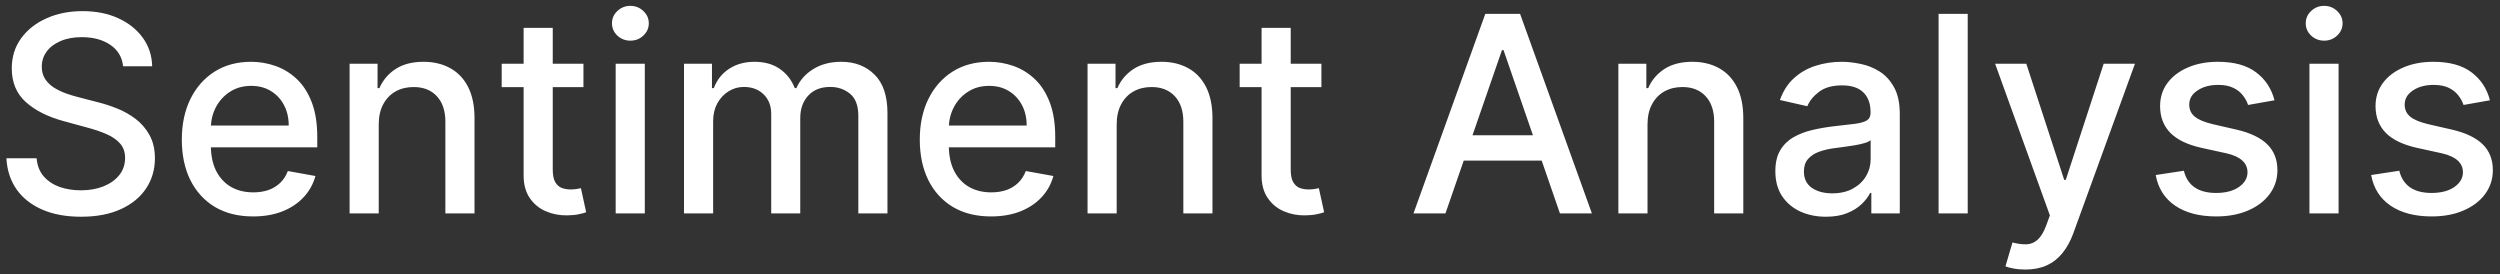 <svg width="328" height="36" viewBox="0 0 328 36" fill="none" xmlns="http://www.w3.org/2000/svg">
<rect x="0" y="0" width="328" height="36" fill="#333333" stroke="none"/>
<path d="M16.156 8.696C16.02 7.486 15.457 6.548 14.469 5.884C13.48 5.21 12.236 4.874 10.736 4.874C9.662 4.874 8.733 5.044 7.949 5.385C7.165 5.717 6.555 6.178 6.121 6.766C5.695 7.345 5.482 8.006 5.482 8.747C5.482 9.369 5.626 9.906 5.916 10.358C6.214 10.81 6.602 11.189 7.08 11.496C7.565 11.794 8.085 12.046 8.639 12.25C9.193 12.446 9.726 12.608 10.237 12.736L12.794 13.401C13.629 13.605 14.486 13.882 15.364 14.232C16.241 14.581 17.055 15.041 17.805 15.612C18.555 16.183 19.16 16.891 19.621 17.734C20.09 18.578 20.324 19.588 20.324 20.764C20.324 22.247 19.94 23.564 19.173 24.715C18.415 25.865 17.311 26.773 15.862 27.438C14.422 28.102 12.679 28.435 10.633 28.435C8.673 28.435 6.977 28.124 5.545 27.501C4.114 26.879 2.993 25.997 2.183 24.855C1.374 23.704 0.926 22.341 0.841 20.764H4.804C4.881 21.71 5.188 22.499 5.724 23.129C6.27 23.751 6.964 24.216 7.808 24.523C8.661 24.821 9.594 24.97 10.608 24.97C11.724 24.97 12.717 24.796 13.587 24.446C14.464 24.088 15.155 23.594 15.658 22.963C16.16 22.324 16.412 21.578 16.412 20.726C16.412 19.95 16.19 19.315 15.747 18.821C15.312 18.327 14.72 17.918 13.97 17.594C13.229 17.27 12.389 16.984 11.452 16.737L8.358 15.893C6.261 15.322 4.599 14.483 3.372 13.375C2.153 12.267 1.544 10.801 1.544 8.977C1.544 7.469 1.953 6.152 2.771 5.027C3.589 3.902 4.697 3.028 6.095 2.406C7.493 1.776 9.07 1.46 10.825 1.46C12.598 1.46 14.162 1.771 15.517 2.393C16.881 3.016 17.954 3.872 18.739 4.963C19.523 6.045 19.932 7.29 19.966 8.696H16.156ZM33.201 28.396C31.266 28.396 29.6 27.983 28.202 27.156C26.813 26.321 25.739 25.149 24.98 23.641C24.23 22.124 23.855 20.347 23.855 18.31C23.855 16.298 24.23 14.526 24.98 12.992C25.739 11.457 26.796 10.26 28.151 9.399C29.515 8.538 31.108 8.108 32.932 8.108C34.04 8.108 35.114 8.291 36.154 8.658C37.194 9.024 38.127 9.599 38.953 10.383C39.78 11.168 40.432 12.186 40.909 13.439C41.387 14.683 41.625 16.196 41.625 17.977V19.332H26.016V16.469H37.88C37.88 15.463 37.675 14.572 37.266 13.797C36.857 13.013 36.282 12.395 35.54 11.943C34.807 11.492 33.946 11.266 32.958 11.266C31.884 11.266 30.946 11.53 30.145 12.058C29.353 12.578 28.739 13.26 28.304 14.104C27.878 14.939 27.665 15.847 27.665 16.827V19.064C27.665 20.376 27.895 21.493 28.355 22.413C28.824 23.334 29.476 24.037 30.311 24.523C31.147 25 32.123 25.239 33.239 25.239C33.963 25.239 34.624 25.136 35.221 24.932C35.817 24.719 36.333 24.403 36.767 23.986C37.202 23.568 37.534 23.053 37.765 22.439L41.383 23.091C41.093 24.156 40.573 25.09 39.823 25.891C39.081 26.683 38.148 27.301 37.023 27.744C35.907 28.179 34.633 28.396 33.201 28.396ZM49.689 16.341V28H45.867V8.364H49.535V11.56H49.778C50.23 10.52 50.938 9.685 51.901 9.054C52.872 8.423 54.095 8.108 55.57 8.108C56.908 8.108 58.08 8.389 59.085 8.952C60.091 9.506 60.871 10.332 61.425 11.432C61.979 12.531 62.256 13.891 62.256 15.51V28H58.433V15.97C58.433 14.547 58.062 13.435 57.321 12.633C56.58 11.824 55.561 11.419 54.266 11.419C53.379 11.419 52.591 11.611 51.901 11.994C51.219 12.378 50.678 12.94 50.277 13.682C49.885 14.415 49.689 15.301 49.689 16.341ZM76.548 8.364V11.432H65.822V8.364H76.548ZM68.699 3.659H72.521V22.234C72.521 22.976 72.632 23.534 72.854 23.909C73.075 24.276 73.361 24.527 73.71 24.663C74.068 24.791 74.456 24.855 74.874 24.855C75.18 24.855 75.449 24.834 75.679 24.791C75.909 24.749 76.088 24.715 76.216 24.689L76.906 27.847C76.685 27.932 76.369 28.017 75.96 28.102C75.551 28.196 75.04 28.247 74.426 28.256C73.421 28.273 72.483 28.094 71.614 27.719C70.744 27.344 70.041 26.764 69.504 25.98C68.967 25.196 68.699 24.212 68.699 23.027V3.659ZM80.777 28V8.364H84.599V28H80.777ZM82.707 5.334C82.042 5.334 81.471 5.112 80.994 4.669C80.525 4.217 80.291 3.68 80.291 3.058C80.291 2.428 80.525 1.891 80.994 1.447C81.471 0.996 82.042 0.77 82.707 0.77C83.372 0.77 83.939 0.996 84.407 1.447C84.885 1.891 85.123 2.428 85.123 3.058C85.123 3.68 84.885 4.217 84.407 4.669C83.939 5.112 83.372 5.334 82.707 5.334ZM89.742 28V8.364H93.41V11.56H93.653C94.062 10.477 94.731 9.634 95.66 9.028C96.59 8.415 97.702 8.108 98.997 8.108C100.31 8.108 101.409 8.415 102.295 9.028C103.19 9.642 103.851 10.486 104.277 11.56H104.482C104.95 10.511 105.696 9.676 106.719 9.054C107.741 8.423 108.96 8.108 110.375 8.108C112.156 8.108 113.609 8.666 114.734 9.783C115.868 10.899 116.435 12.582 116.435 14.832V28H112.612V15.19C112.612 13.861 112.25 12.898 111.526 12.301C110.801 11.704 109.936 11.406 108.93 11.406C107.686 11.406 106.719 11.79 106.028 12.557C105.338 13.315 104.993 14.291 104.993 15.484V28H101.183V14.947C101.183 13.882 100.851 13.026 100.186 12.378C99.521 11.73 98.656 11.406 97.591 11.406C96.867 11.406 96.197 11.598 95.584 11.982C94.979 12.357 94.489 12.881 94.114 13.554C93.747 14.227 93.564 15.007 93.564 15.893V28H89.742ZM130.021 28.396C128.086 28.396 126.42 27.983 125.022 27.156C123.633 26.321 122.559 25.149 121.801 23.641C121.051 22.124 120.676 20.347 120.676 18.31C120.676 16.298 121.051 14.526 121.801 12.992C122.559 11.457 123.616 10.26 124.971 9.399C126.335 8.538 127.929 8.108 129.752 8.108C130.86 8.108 131.934 8.291 132.974 8.658C134.014 9.024 134.947 9.599 135.774 10.383C136.6 11.168 137.252 12.186 137.73 13.439C138.207 14.683 138.446 16.196 138.446 17.977V19.332H122.836V16.469H134.7C134.7 15.463 134.495 14.572 134.086 13.797C133.677 13.013 133.102 12.395 132.36 11.943C131.627 11.492 130.767 11.266 129.778 11.266C128.704 11.266 127.767 11.53 126.966 12.058C126.173 12.578 125.559 13.26 125.125 14.104C124.699 14.939 124.485 15.847 124.485 16.827V19.064C124.485 20.376 124.716 21.493 125.176 22.413C125.645 23.334 126.297 24.037 127.132 24.523C127.967 25 128.943 25.239 130.059 25.239C130.784 25.239 131.444 25.136 132.041 24.932C132.637 24.719 133.153 24.403 133.588 23.986C134.022 23.568 134.355 23.053 134.585 22.439L138.203 23.091C137.913 24.156 137.393 25.09 136.643 25.891C135.902 26.683 134.968 27.301 133.843 27.744C132.727 28.179 131.453 28.396 130.021 28.396ZM146.509 16.341V28H142.687V8.364H146.356V11.56H146.599C147.05 10.52 147.758 9.685 148.721 9.054C149.692 8.423 150.915 8.108 152.39 8.108C153.728 8.108 154.9 8.389 155.906 8.952C156.911 9.506 157.691 10.332 158.245 11.432C158.799 12.531 159.076 13.891 159.076 15.51V28H155.254V15.97C155.254 14.547 154.883 13.435 154.141 12.633C153.4 11.824 152.381 11.419 151.086 11.419C150.2 11.419 149.411 11.611 148.721 11.994C148.039 12.378 147.498 12.94 147.097 13.682C146.705 14.415 146.509 15.301 146.509 16.341ZM173.369 8.364V11.432H162.643V8.364H173.369ZM165.519 3.659H169.342V22.234C169.342 22.976 169.452 23.534 169.674 23.909C169.896 24.276 170.181 24.527 170.531 24.663C170.888 24.791 171.276 24.855 171.694 24.855C172.001 24.855 172.269 24.834 172.499 24.791C172.729 24.749 172.908 24.715 173.036 24.689L173.727 27.847C173.505 27.932 173.19 28.017 172.781 28.102C172.371 28.196 171.86 28.247 171.246 28.256C170.241 28.273 169.303 28.094 168.434 27.719C167.565 27.344 166.862 26.764 166.325 25.98C165.788 25.196 165.519 24.212 165.519 23.027V3.659ZM189.643 28H185.45L194.871 1.818H199.435L208.857 28H204.664L197.262 6.574H197.058L189.643 28ZM190.346 17.747H203.948V21.071H190.346V17.747ZM216.154 16.341V28H212.331V8.364H216V11.56H216.243C216.695 10.52 217.402 9.685 218.365 9.054C219.337 8.423 220.56 8.108 222.034 8.108C223.373 8.108 224.544 8.389 225.55 8.952C226.556 9.506 227.336 10.332 227.89 11.432C228.444 12.531 228.721 13.891 228.721 15.51V28H224.898V15.97C224.898 14.547 224.527 13.435 223.786 12.633C223.044 11.824 222.026 11.419 220.73 11.419C219.844 11.419 219.056 11.611 218.365 11.994C217.684 12.378 217.142 12.94 216.742 13.682C216.35 14.415 216.154 15.301 216.154 16.341ZM239.561 28.435C238.317 28.435 237.192 28.204 236.186 27.744C235.181 27.276 234.384 26.598 233.796 25.712C233.216 24.825 232.926 23.739 232.926 22.452C232.926 21.344 233.14 20.432 233.566 19.716C233.992 19 234.567 18.433 235.292 18.016C236.016 17.598 236.826 17.283 237.721 17.07C238.615 16.857 239.527 16.695 240.456 16.584C241.632 16.447 242.587 16.337 243.32 16.251C244.053 16.158 244.586 16.009 244.918 15.804C245.25 15.599 245.417 15.267 245.417 14.807V14.717C245.417 13.601 245.101 12.736 244.471 12.122C243.848 11.508 242.919 11.202 241.684 11.202C240.397 11.202 239.382 11.487 238.641 12.058C237.908 12.621 237.401 13.247 237.12 13.938L233.527 13.119C233.953 11.926 234.576 10.963 235.394 10.23C236.221 9.489 237.171 8.952 238.245 8.619C239.319 8.278 240.448 8.108 241.632 8.108C242.417 8.108 243.248 8.202 244.125 8.389C245.012 8.568 245.838 8.901 246.605 9.386C247.381 9.872 248.016 10.567 248.51 11.47C249.005 12.365 249.252 13.528 249.252 14.96V28H245.519V25.315H245.365C245.118 25.81 244.748 26.296 244.253 26.773C243.759 27.25 243.124 27.646 242.348 27.962C241.573 28.277 240.644 28.435 239.561 28.435ZM240.392 25.366C241.449 25.366 242.353 25.158 243.103 24.74C243.861 24.322 244.436 23.777 244.828 23.104C245.229 22.422 245.429 21.693 245.429 20.918V18.386C245.293 18.523 245.029 18.651 244.637 18.77C244.253 18.881 243.814 18.979 243.32 19.064C242.826 19.141 242.344 19.213 241.875 19.281C241.407 19.341 241.015 19.392 240.699 19.435C239.958 19.528 239.28 19.686 238.667 19.908C238.061 20.129 237.576 20.449 237.209 20.866C236.851 21.276 236.672 21.821 236.672 22.503C236.672 23.449 237.022 24.165 237.721 24.651C238.419 25.128 239.31 25.366 240.392 25.366ZM258.165 1.818V28H254.343V1.818H258.165ZM265.724 35.364C265.153 35.364 264.633 35.317 264.164 35.223C263.696 35.138 263.346 35.044 263.116 34.942L264.037 31.81C264.735 31.997 265.358 32.078 265.903 32.053C266.449 32.027 266.93 31.822 267.348 31.439C267.774 31.055 268.149 30.429 268.473 29.56L268.946 28.256L261.761 8.364H265.852L270.825 23.602H271.029L276.002 8.364H280.106L272.014 30.621C271.639 31.643 271.162 32.508 270.582 33.216C270.002 33.932 269.312 34.469 268.511 34.827C267.71 35.185 266.781 35.364 265.724 35.364ZM298.413 13.158L294.949 13.771C294.804 13.328 294.574 12.906 294.258 12.506C293.951 12.105 293.534 11.777 293.005 11.521C292.477 11.266 291.816 11.138 291.024 11.138C289.941 11.138 289.038 11.381 288.314 11.867C287.589 12.344 287.227 12.962 287.227 13.72C287.227 14.376 287.47 14.905 287.956 15.305C288.441 15.706 289.225 16.034 290.308 16.29L293.427 17.006C295.234 17.423 296.581 18.067 297.467 18.936C298.353 19.805 298.797 20.935 298.797 22.324C298.797 23.5 298.456 24.548 297.774 25.469C297.1 26.381 296.159 27.097 294.949 27.616C293.747 28.136 292.353 28.396 290.768 28.396C288.569 28.396 286.775 27.928 285.386 26.99C283.997 26.044 283.145 24.702 282.829 22.963L286.524 22.401C286.754 23.364 287.227 24.092 287.943 24.587C288.659 25.072 289.592 25.315 290.743 25.315C291.995 25.315 292.997 25.055 293.747 24.535C294.497 24.007 294.872 23.364 294.872 22.605C294.872 21.991 294.642 21.476 294.181 21.058C293.73 20.641 293.035 20.325 292.098 20.112L288.774 19.384C286.941 18.966 285.586 18.301 284.708 17.389C283.839 16.477 283.404 15.322 283.404 13.925C283.404 12.766 283.728 11.751 284.376 10.882C285.024 10.013 285.919 9.335 287.061 8.849C288.203 8.355 289.511 8.108 290.985 8.108C293.108 8.108 294.778 8.568 295.997 9.489C297.216 10.401 298.021 11.624 298.413 13.158ZM302.999 28V8.364H306.822V28H302.999ZM304.93 5.334C304.265 5.334 303.694 5.112 303.217 4.669C302.748 4.217 302.513 3.68 302.513 3.058C302.513 2.428 302.748 1.891 303.217 1.447C303.694 0.996 304.265 0.77 304.93 0.77C305.594 0.77 306.161 0.996 306.63 1.447C307.107 1.891 307.346 2.428 307.346 3.058C307.346 3.68 307.107 4.217 306.63 4.669C306.161 5.112 305.594 5.334 304.93 5.334ZM326.679 13.158L323.214 13.771C323.069 13.328 322.839 12.906 322.524 12.506C322.217 12.105 321.799 11.777 321.271 11.521C320.743 11.266 320.082 11.138 319.289 11.138C318.207 11.138 317.304 11.381 316.579 11.867C315.855 12.344 315.493 12.962 315.493 13.72C315.493 14.376 315.735 14.905 316.221 15.305C316.707 15.706 317.491 16.034 318.574 16.29L321.693 17.006C323.5 17.423 324.846 18.067 325.733 18.936C326.619 19.805 327.062 20.935 327.062 22.324C327.062 23.5 326.721 24.548 326.039 25.469C325.366 26.381 324.424 27.097 323.214 27.616C322.012 28.136 320.619 28.396 319.034 28.396C316.835 28.396 315.041 27.928 313.652 26.99C312.262 26.044 311.41 24.702 311.095 22.963L314.789 22.401C315.02 23.364 315.493 24.092 316.208 24.587C316.924 25.072 317.858 25.315 319.008 25.315C320.261 25.315 321.262 25.055 322.012 24.535C322.762 24.007 323.137 23.364 323.137 22.605C323.137 21.991 322.907 21.476 322.447 21.058C321.995 20.641 321.301 20.325 320.363 20.112L317.039 19.384C315.207 18.966 313.852 18.301 312.974 17.389C312.105 16.477 311.67 15.322 311.67 13.925C311.67 12.766 311.994 11.751 312.642 10.882C313.289 10.013 314.184 9.335 315.326 8.849C316.468 8.355 317.777 8.108 319.251 8.108C321.373 8.108 323.044 8.568 324.262 9.489C325.481 10.401 326.287 11.624 326.679 13.158Z" fill="white"/>
</svg>
